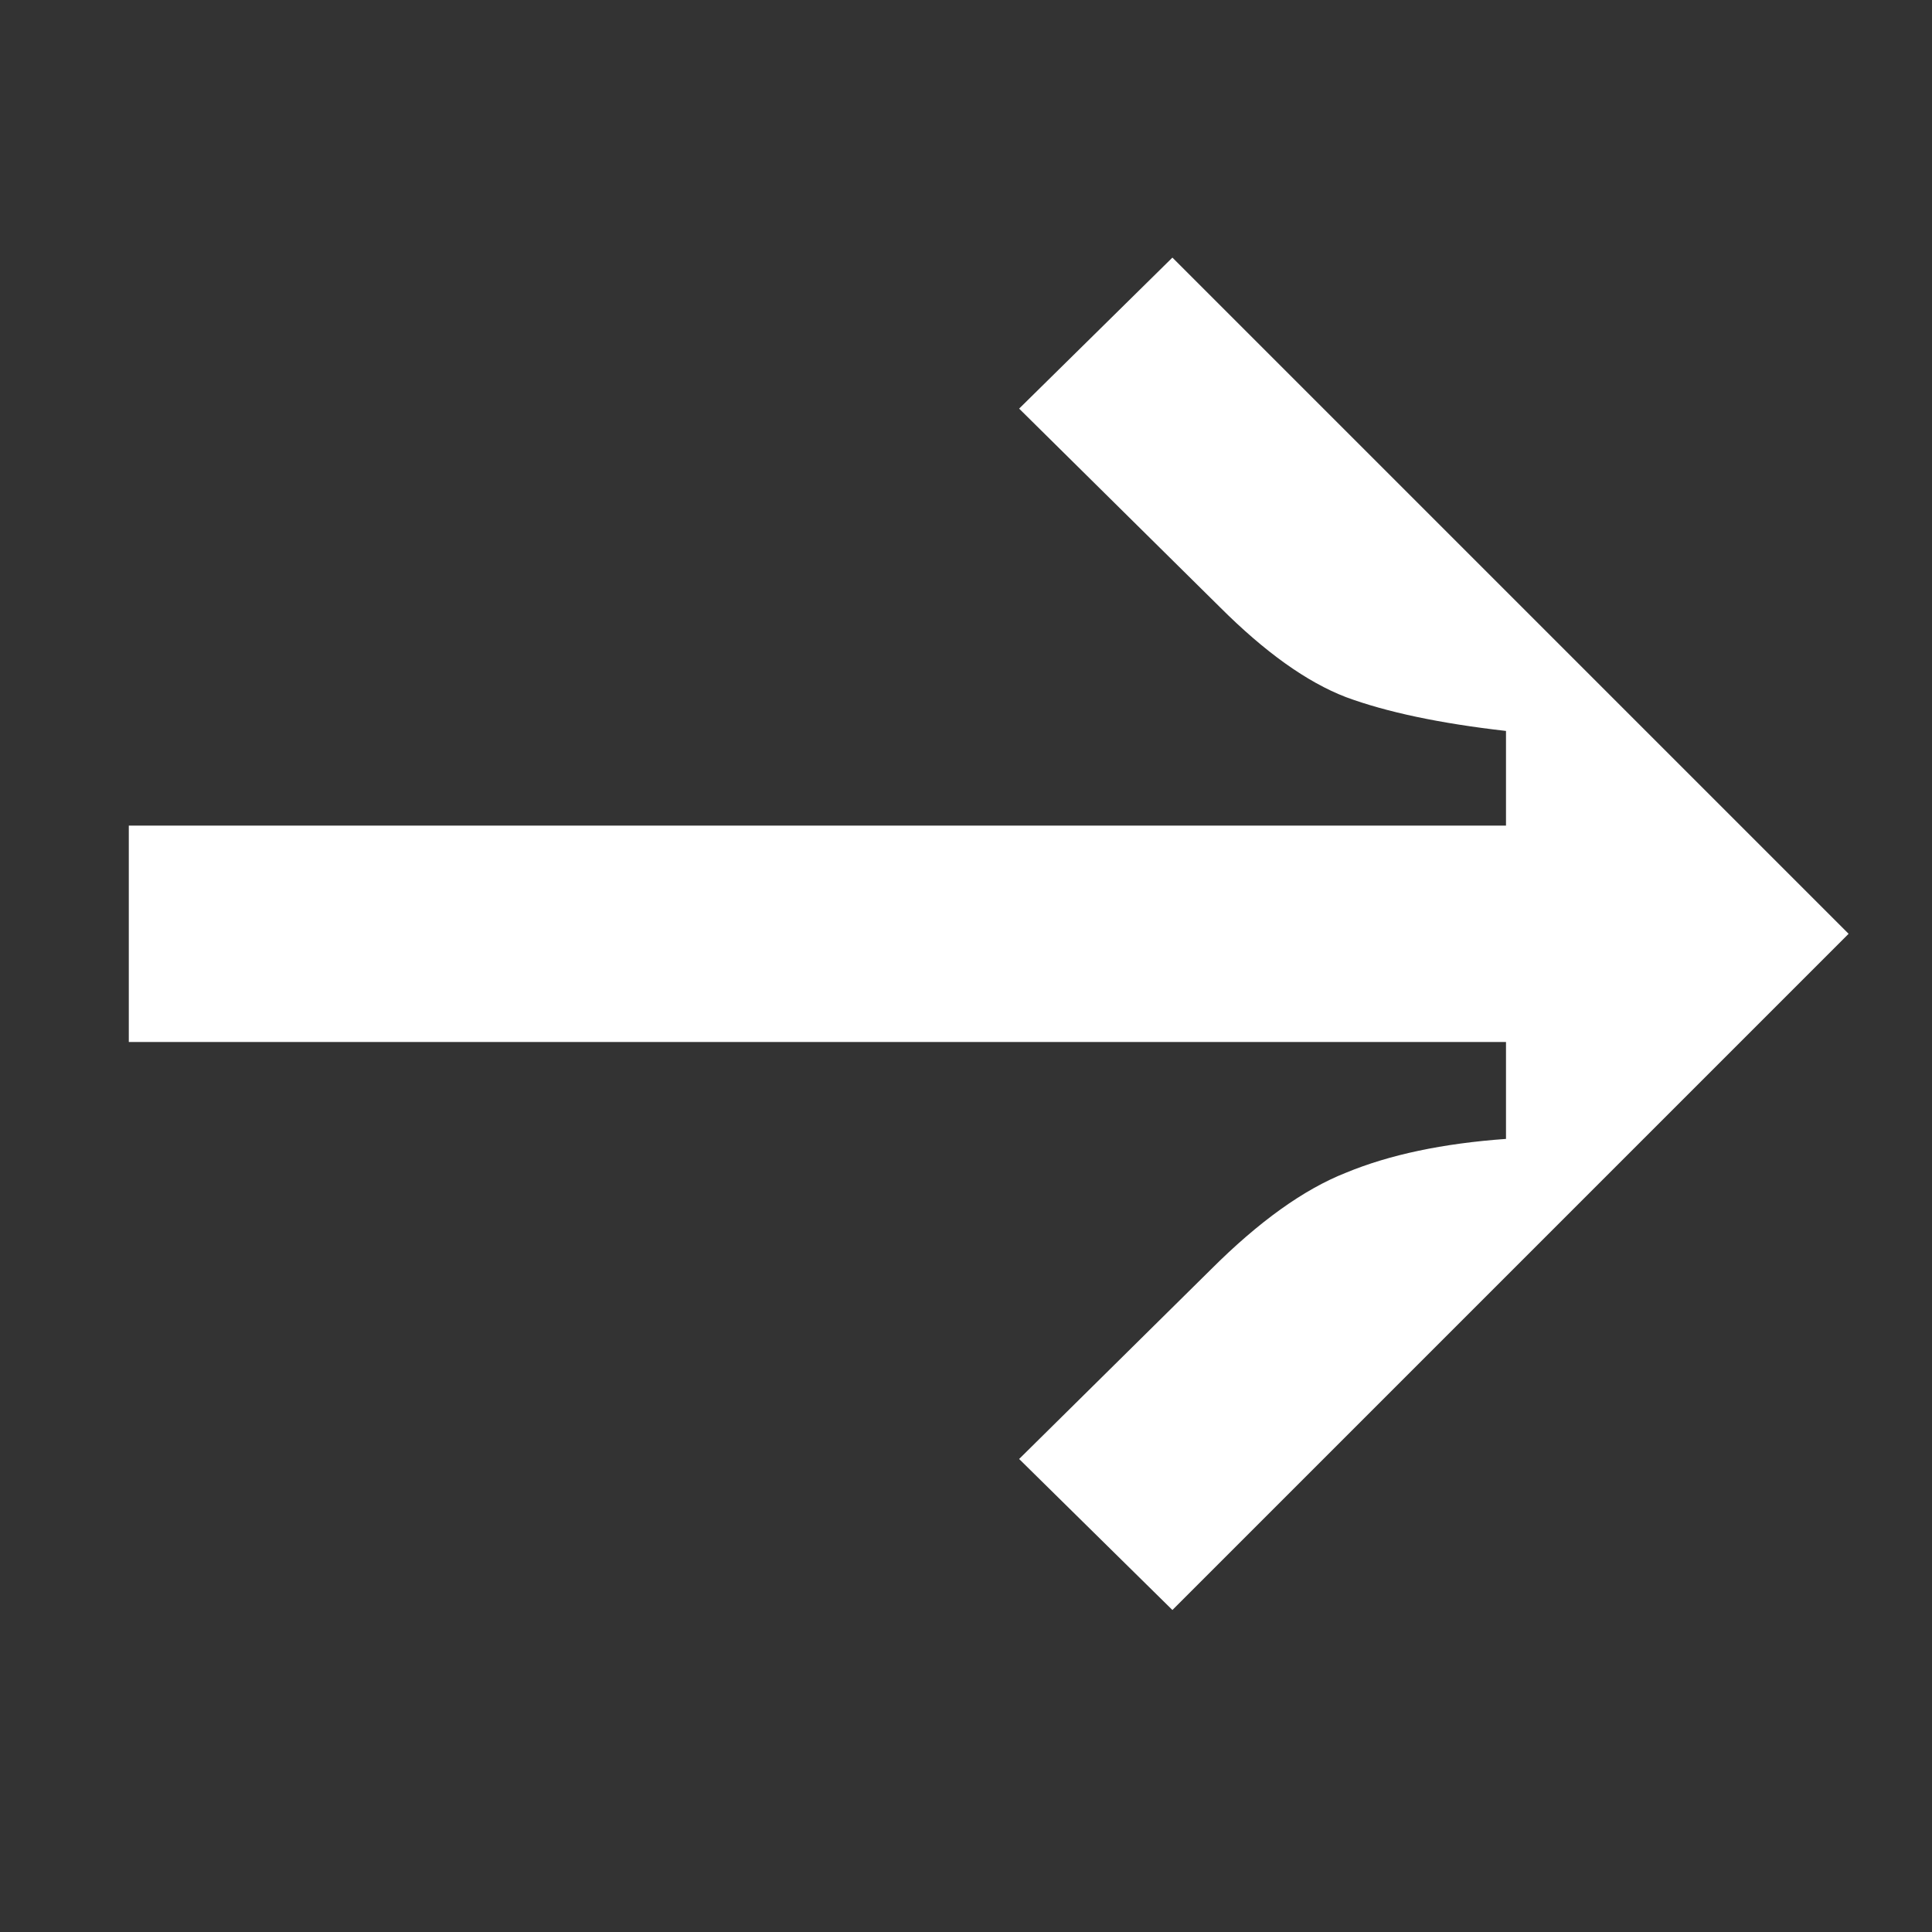 <svg width="30" height="30" viewBox="0 0 30 30" fill="none" xmlns="http://www.w3.org/2000/svg">
<rect x="0" y="0" width="30" height="30" fill="#333333" stroke="none"/>
<path d="M2 12.82H23.385V11.35C22.358 11.233 21.53 11.058 20.9 10.825C20.293 10.592 19.64 10.125 18.94 9.425L15.825 6.345L18.205 4L28.705 14.5L18.205 25L15.825 22.655L18.8 19.715C19.547 18.968 20.247 18.467 20.9 18.21C21.577 17.93 22.405 17.755 23.385 17.685V16.18H2V12.82Z" fill="white"/>
</svg>
